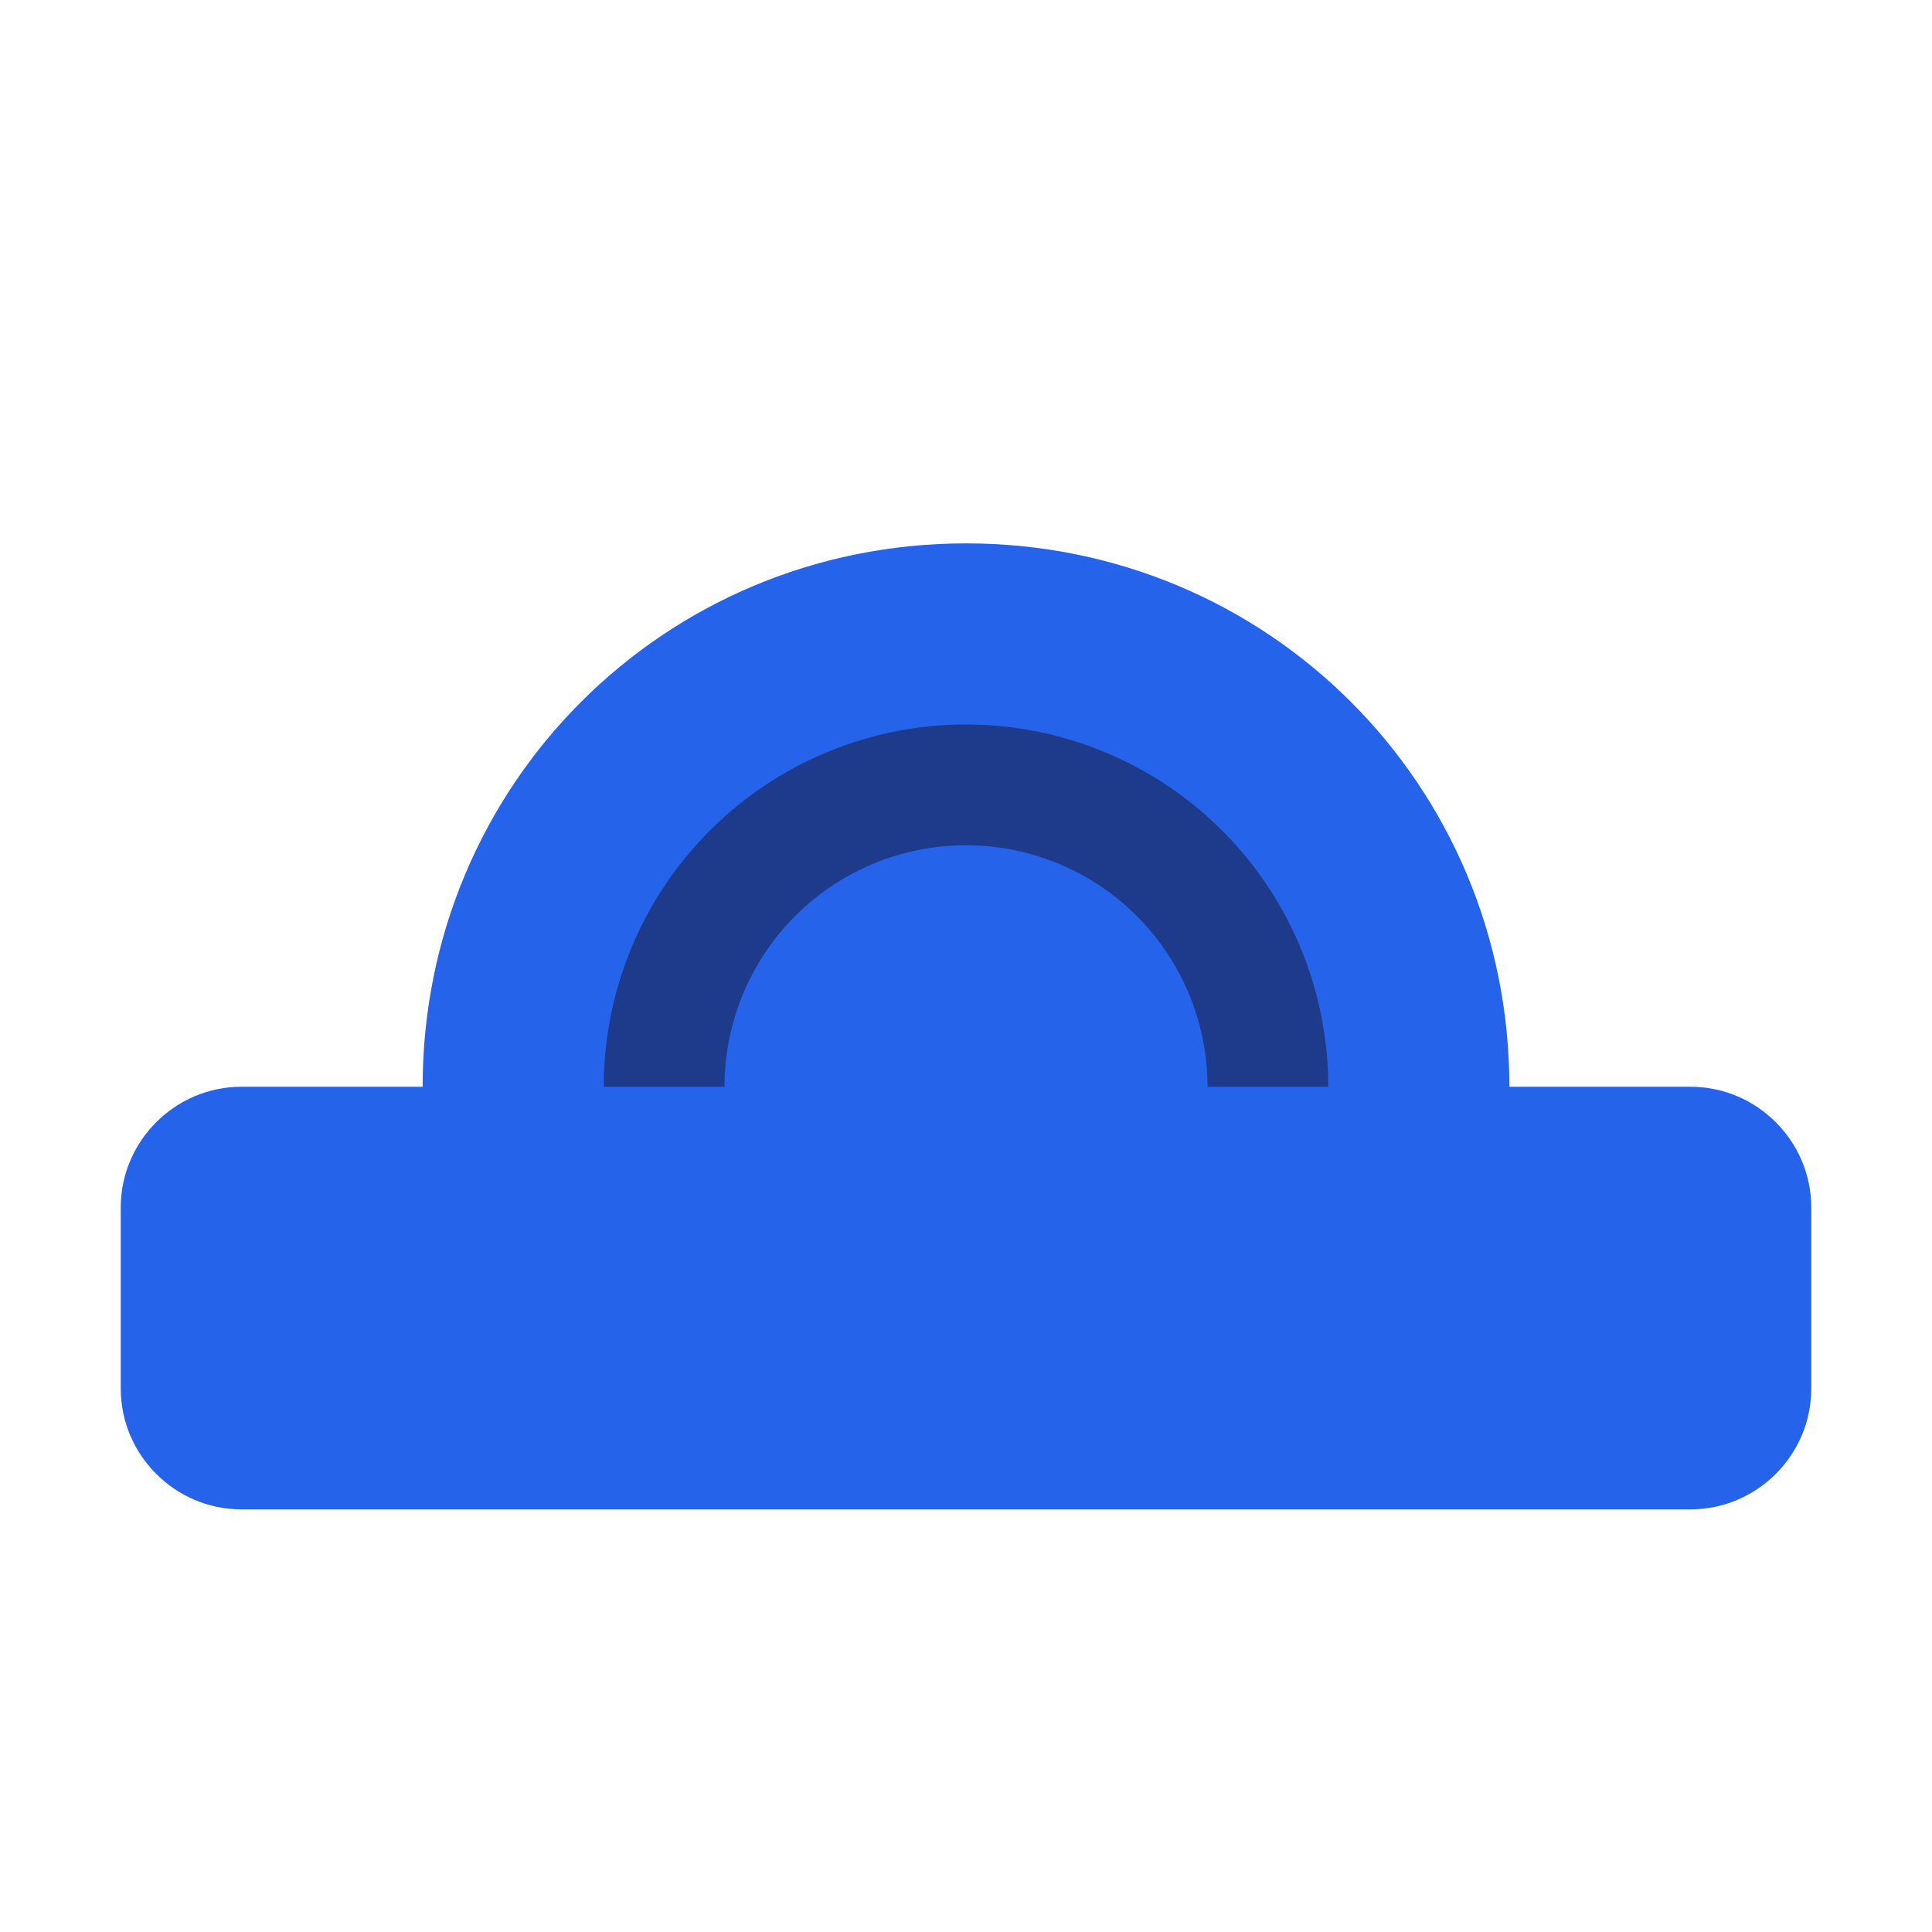 <svg width="64" height="64" viewBox="0 0 64 64" xmlns="http://www.w3.org/2000/svg">
  <path fill="#2563EB" d="M14 36c0-10 8-18 18-18s18 8 18 18h6c2.2 0 4 1.8 4 4v6c0 2.2-1.8 4-4 4H8c-2.2 0-4-1.8-4-4v-6c0-2.2 1.8-4 4-4h6z"/>
  <path fill="#1E3A8A" d="M20 36a12 12 0 0 1 24 0h-4a8 8 0 0 0-16 0h-4z"/>
</svg>